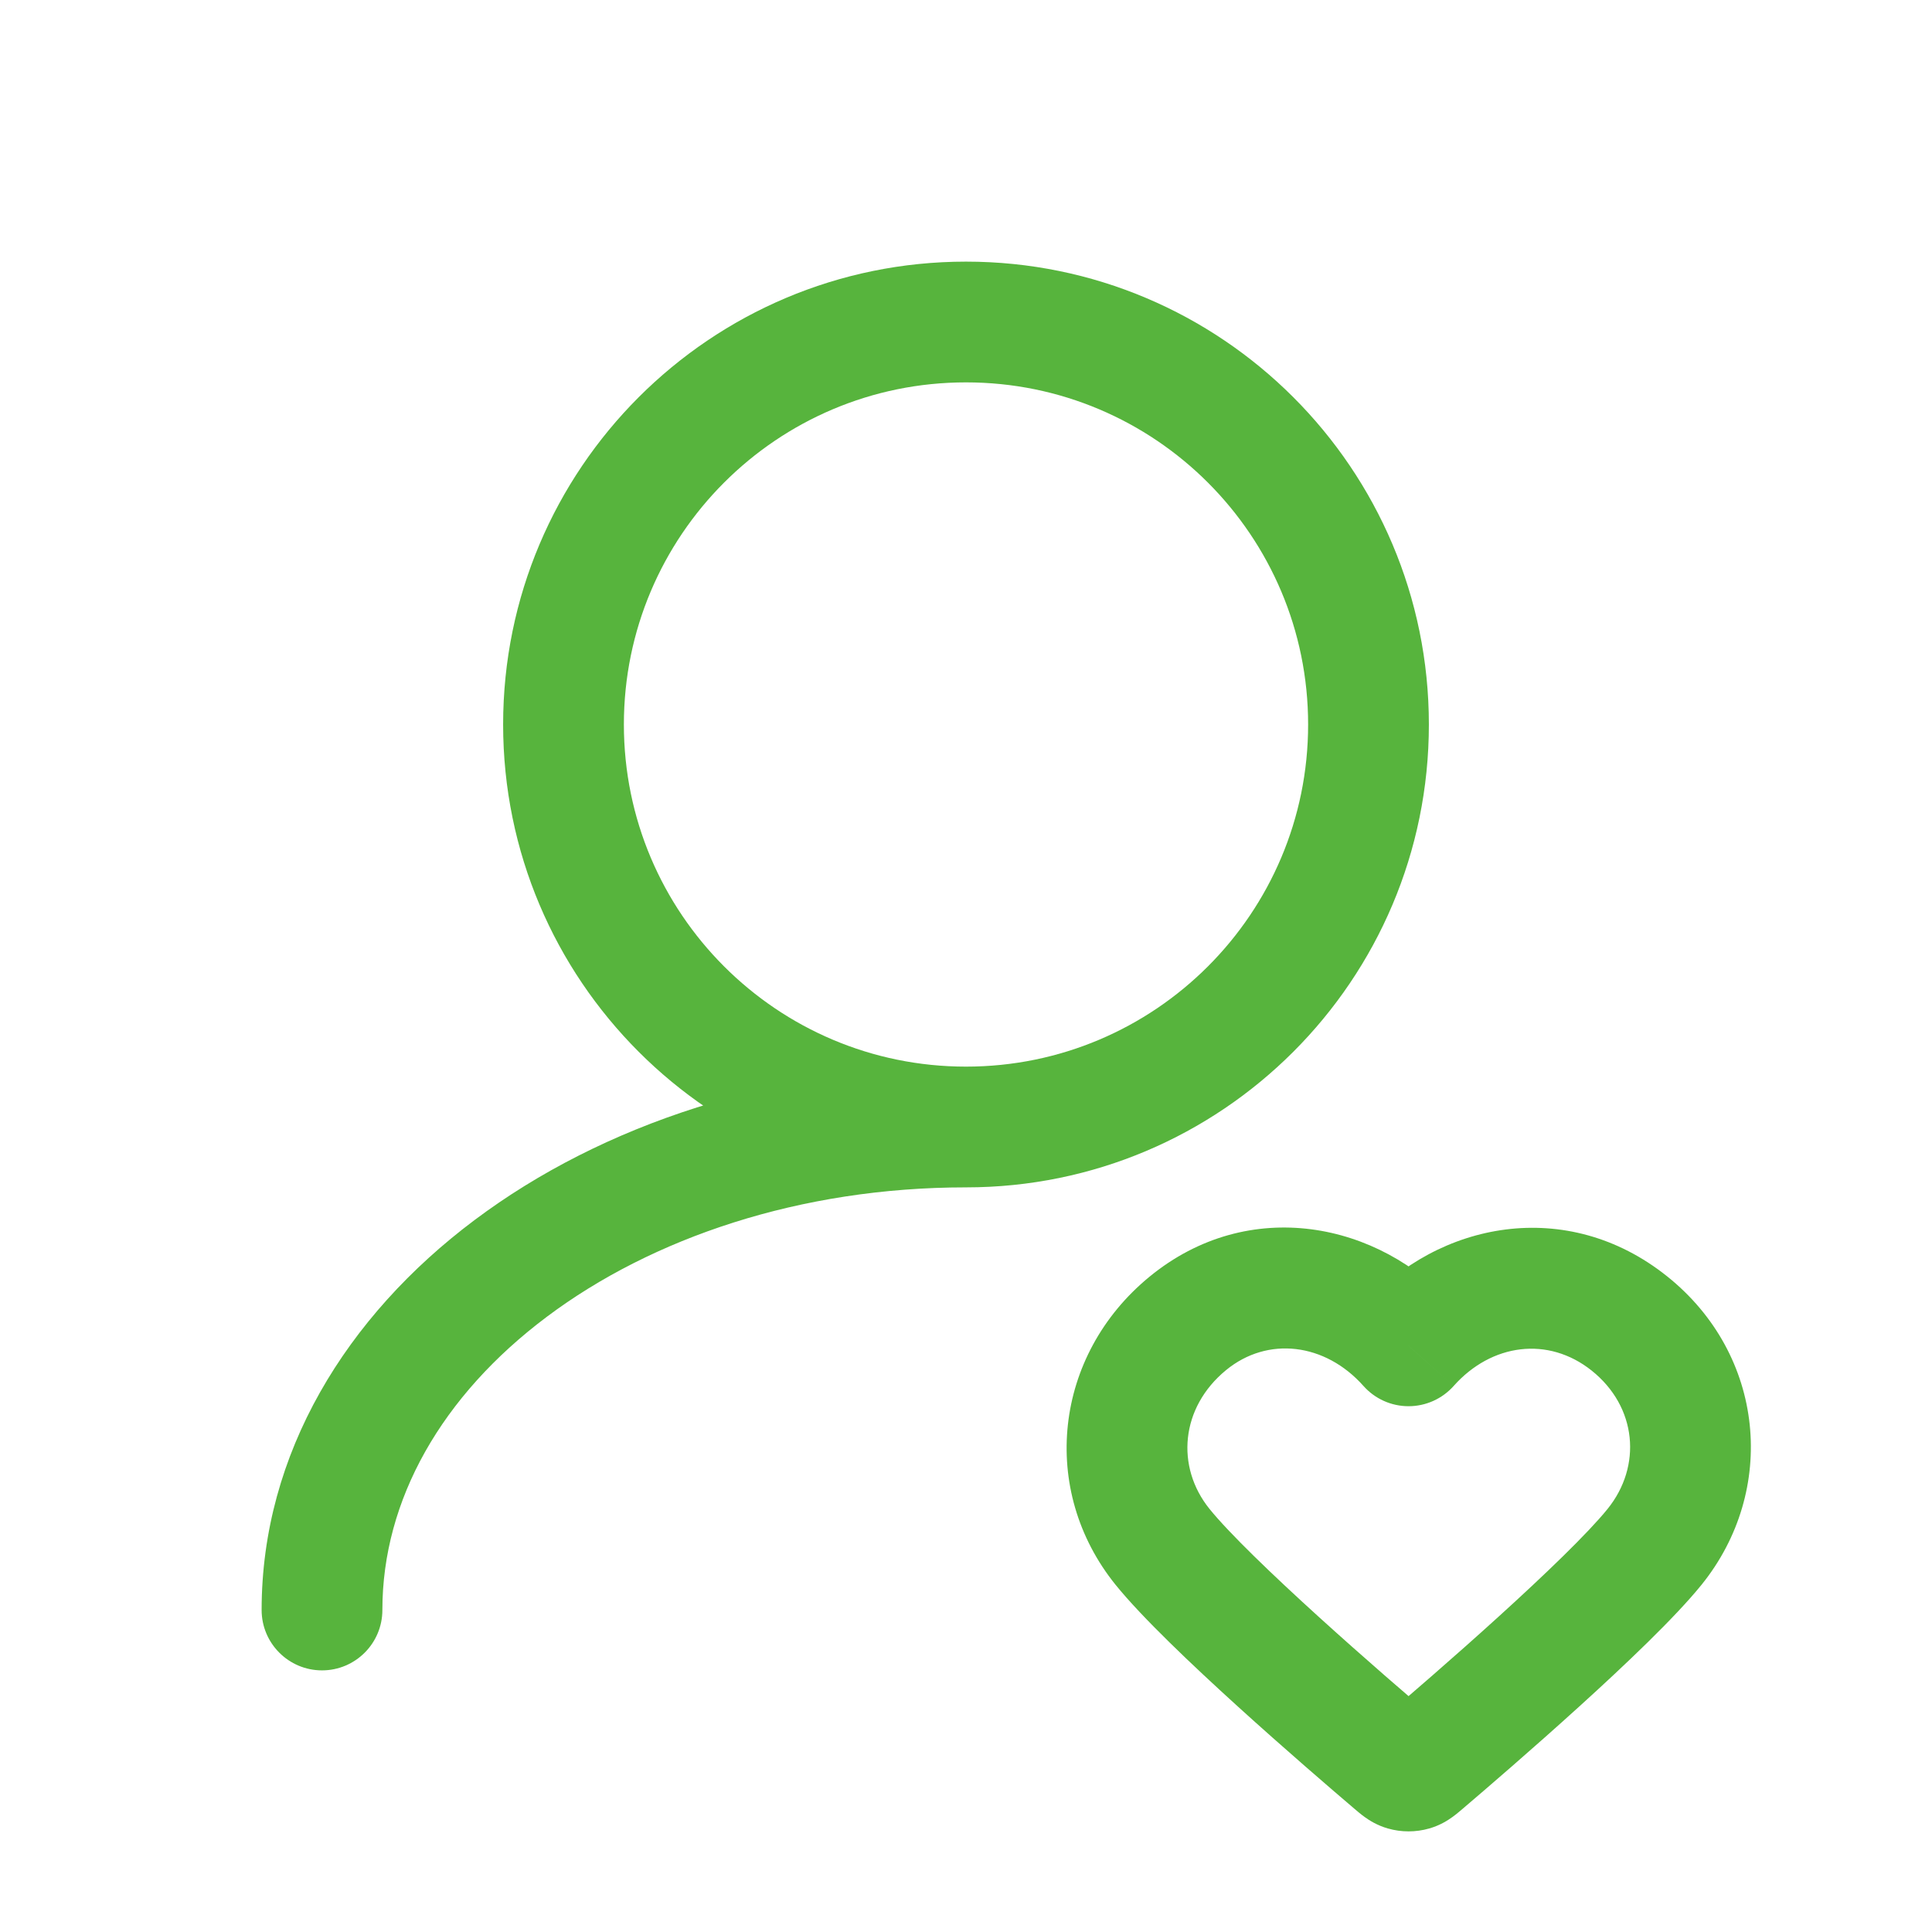 <svg width="48" height="48" viewBox="0 0 48 48" fill="none" xmlns="http://www.w3.org/2000/svg">
<path d="M34.995 33.437L33.875 34.434C34.159 34.754 34.567 34.937 34.995 34.937C35.423 34.937 35.831 34.754 36.116 34.434L34.995 33.437ZM28.885 38.433L30.051 37.49L30.051 37.49L28.885 38.433ZM41.105 38.433L39.939 37.49L39.939 37.49L41.105 38.433ZM34.63 43.803L35.603 42.66L34.63 43.803ZM34.895 43.986L34.482 45.428L34.482 45.428L34.895 43.986ZM35.36 43.803L34.388 42.66L34.388 42.66L35.36 43.803ZM35.095 43.986L35.509 45.428L35.095 43.986ZM6.5 40C6.5 40.828 7.172 41.5 8 41.5C8.828 41.5 9.5 40.828 9.5 40H6.5ZM36.116 32.44C34.269 30.364 31.029 29.691 28.556 31.722L30.46 34.041C31.494 33.191 32.923 33.364 33.875 34.434L36.116 32.44ZM28.556 31.722C26.182 33.672 25.811 37.016 27.718 39.376L30.051 37.49C29.205 36.443 29.328 34.971 30.46 34.041L28.556 31.722ZM42.272 39.376C44.166 37.033 43.86 33.66 41.418 31.709L39.546 34.053C40.672 34.953 40.799 36.426 39.939 37.49L42.272 39.376ZM41.418 31.709C38.931 29.722 35.733 30.352 33.875 32.44L36.116 34.434C37.057 33.377 38.466 33.191 39.546 34.053L41.418 31.709ZM27.718 39.376C28.375 40.188 29.615 41.364 30.753 42.397C31.921 43.457 33.085 44.457 33.658 44.945L35.603 42.66C35.04 42.182 33.904 41.205 32.769 40.175C31.605 39.119 30.539 38.093 30.051 37.49L27.718 39.376ZM36.332 44.945C36.905 44.457 38.069 43.457 39.237 42.397C40.376 41.364 41.615 40.188 42.272 39.376L39.939 37.49C39.451 38.093 38.385 39.119 37.221 40.175C36.087 41.205 34.95 42.182 34.388 42.66L36.332 44.945ZM33.658 44.945C33.704 44.984 33.803 45.07 33.903 45.142C34.022 45.228 34.216 45.352 34.482 45.428L35.309 42.544C35.501 42.599 35.626 42.685 35.662 42.712C35.678 42.724 35.684 42.729 35.67 42.717C35.655 42.705 35.637 42.69 35.603 42.66L33.658 44.945ZM34.388 42.66C34.353 42.69 34.335 42.705 34.321 42.717C34.307 42.729 34.312 42.724 34.328 42.712C34.365 42.685 34.49 42.599 34.682 42.544L35.509 45.428C35.775 45.352 35.969 45.228 36.087 45.142C36.187 45.07 36.286 44.984 36.332 44.945L34.388 42.66ZM34.482 45.428C34.817 45.524 35.174 45.524 35.509 45.428L34.682 42.544C34.887 42.485 35.103 42.485 35.309 42.544L34.482 45.428ZM32.5 18C32.5 22.694 28.694 26.5 24 26.5V29.5C30.351 29.5 35.5 24.351 35.5 18H32.5ZM24 26.5C19.306 26.5 15.5 22.694 15.5 18H12.5C12.5 24.351 17.649 29.5 24 29.5V26.5ZM15.5 18C15.5 13.306 19.306 9.5 24 9.5V6.5C17.649 6.5 12.5 11.649 12.5 18H15.5ZM24 9.5C28.694 9.5 32.5 13.306 32.5 18H35.5C35.5 11.649 30.351 6.5 24 6.5V9.5ZM9.5 40C9.5 37.264 10.975 34.673 13.586 32.715C16.198 30.756 19.875 29.5 24 29.5V26.5C19.288 26.5 14.965 27.93 11.786 30.315C8.607 32.699 6.5 36.108 6.5 40H9.5Z" fill="#57B43D"/>
</svg>
